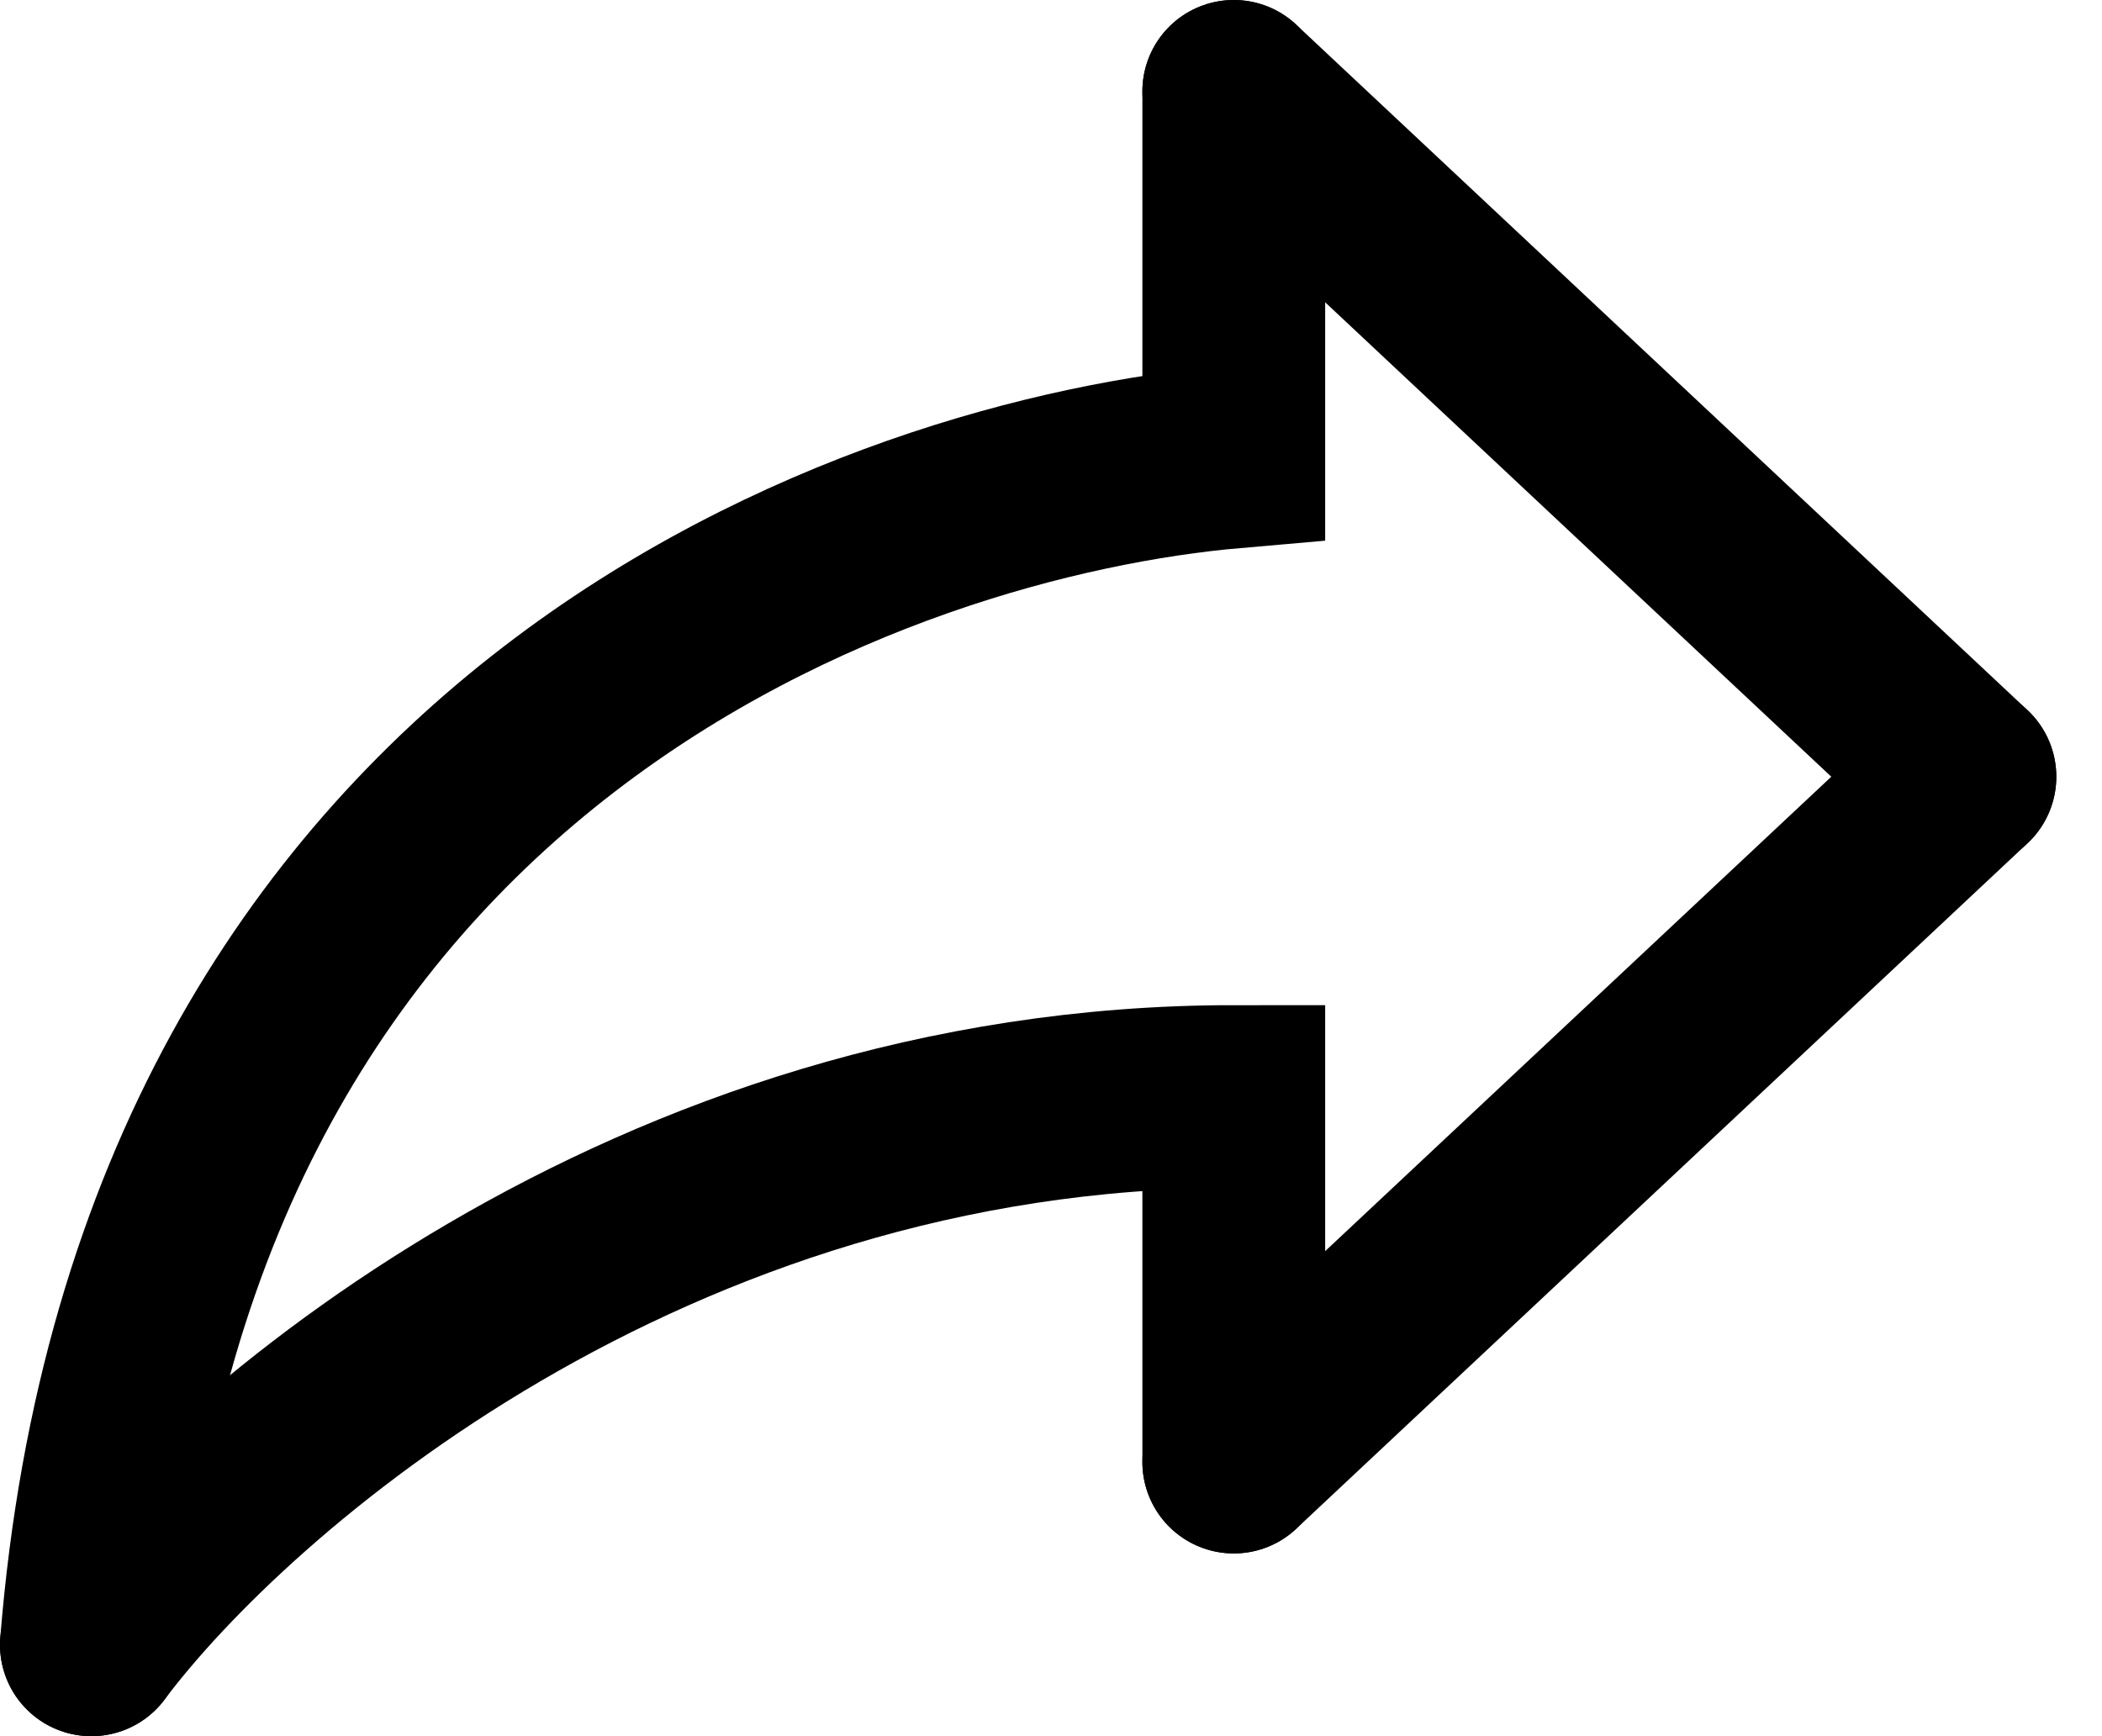 <svg width="23" height="19" viewBox="0 0 23 19" fill="none" xmlns="http://www.w3.org/2000/svg">
<path d="M1 18C2.5 16 7.1 12 13.5 12V16" stroke="black" stroke-width="2" stroke-linecap="round"/>
<path d="M13.5 16L21.5 8.5" stroke="black" stroke-width="2" stroke-linecap="round"/>
<path d="M13.5 1V5C9.667 5.333 1.8 8 1 18" stroke="black" stroke-width="2" stroke-linecap="round"/>
<path d="M21.5 8.5L13.5 1" stroke="black" stroke-width="2" stroke-linecap="round"/>
</svg>
